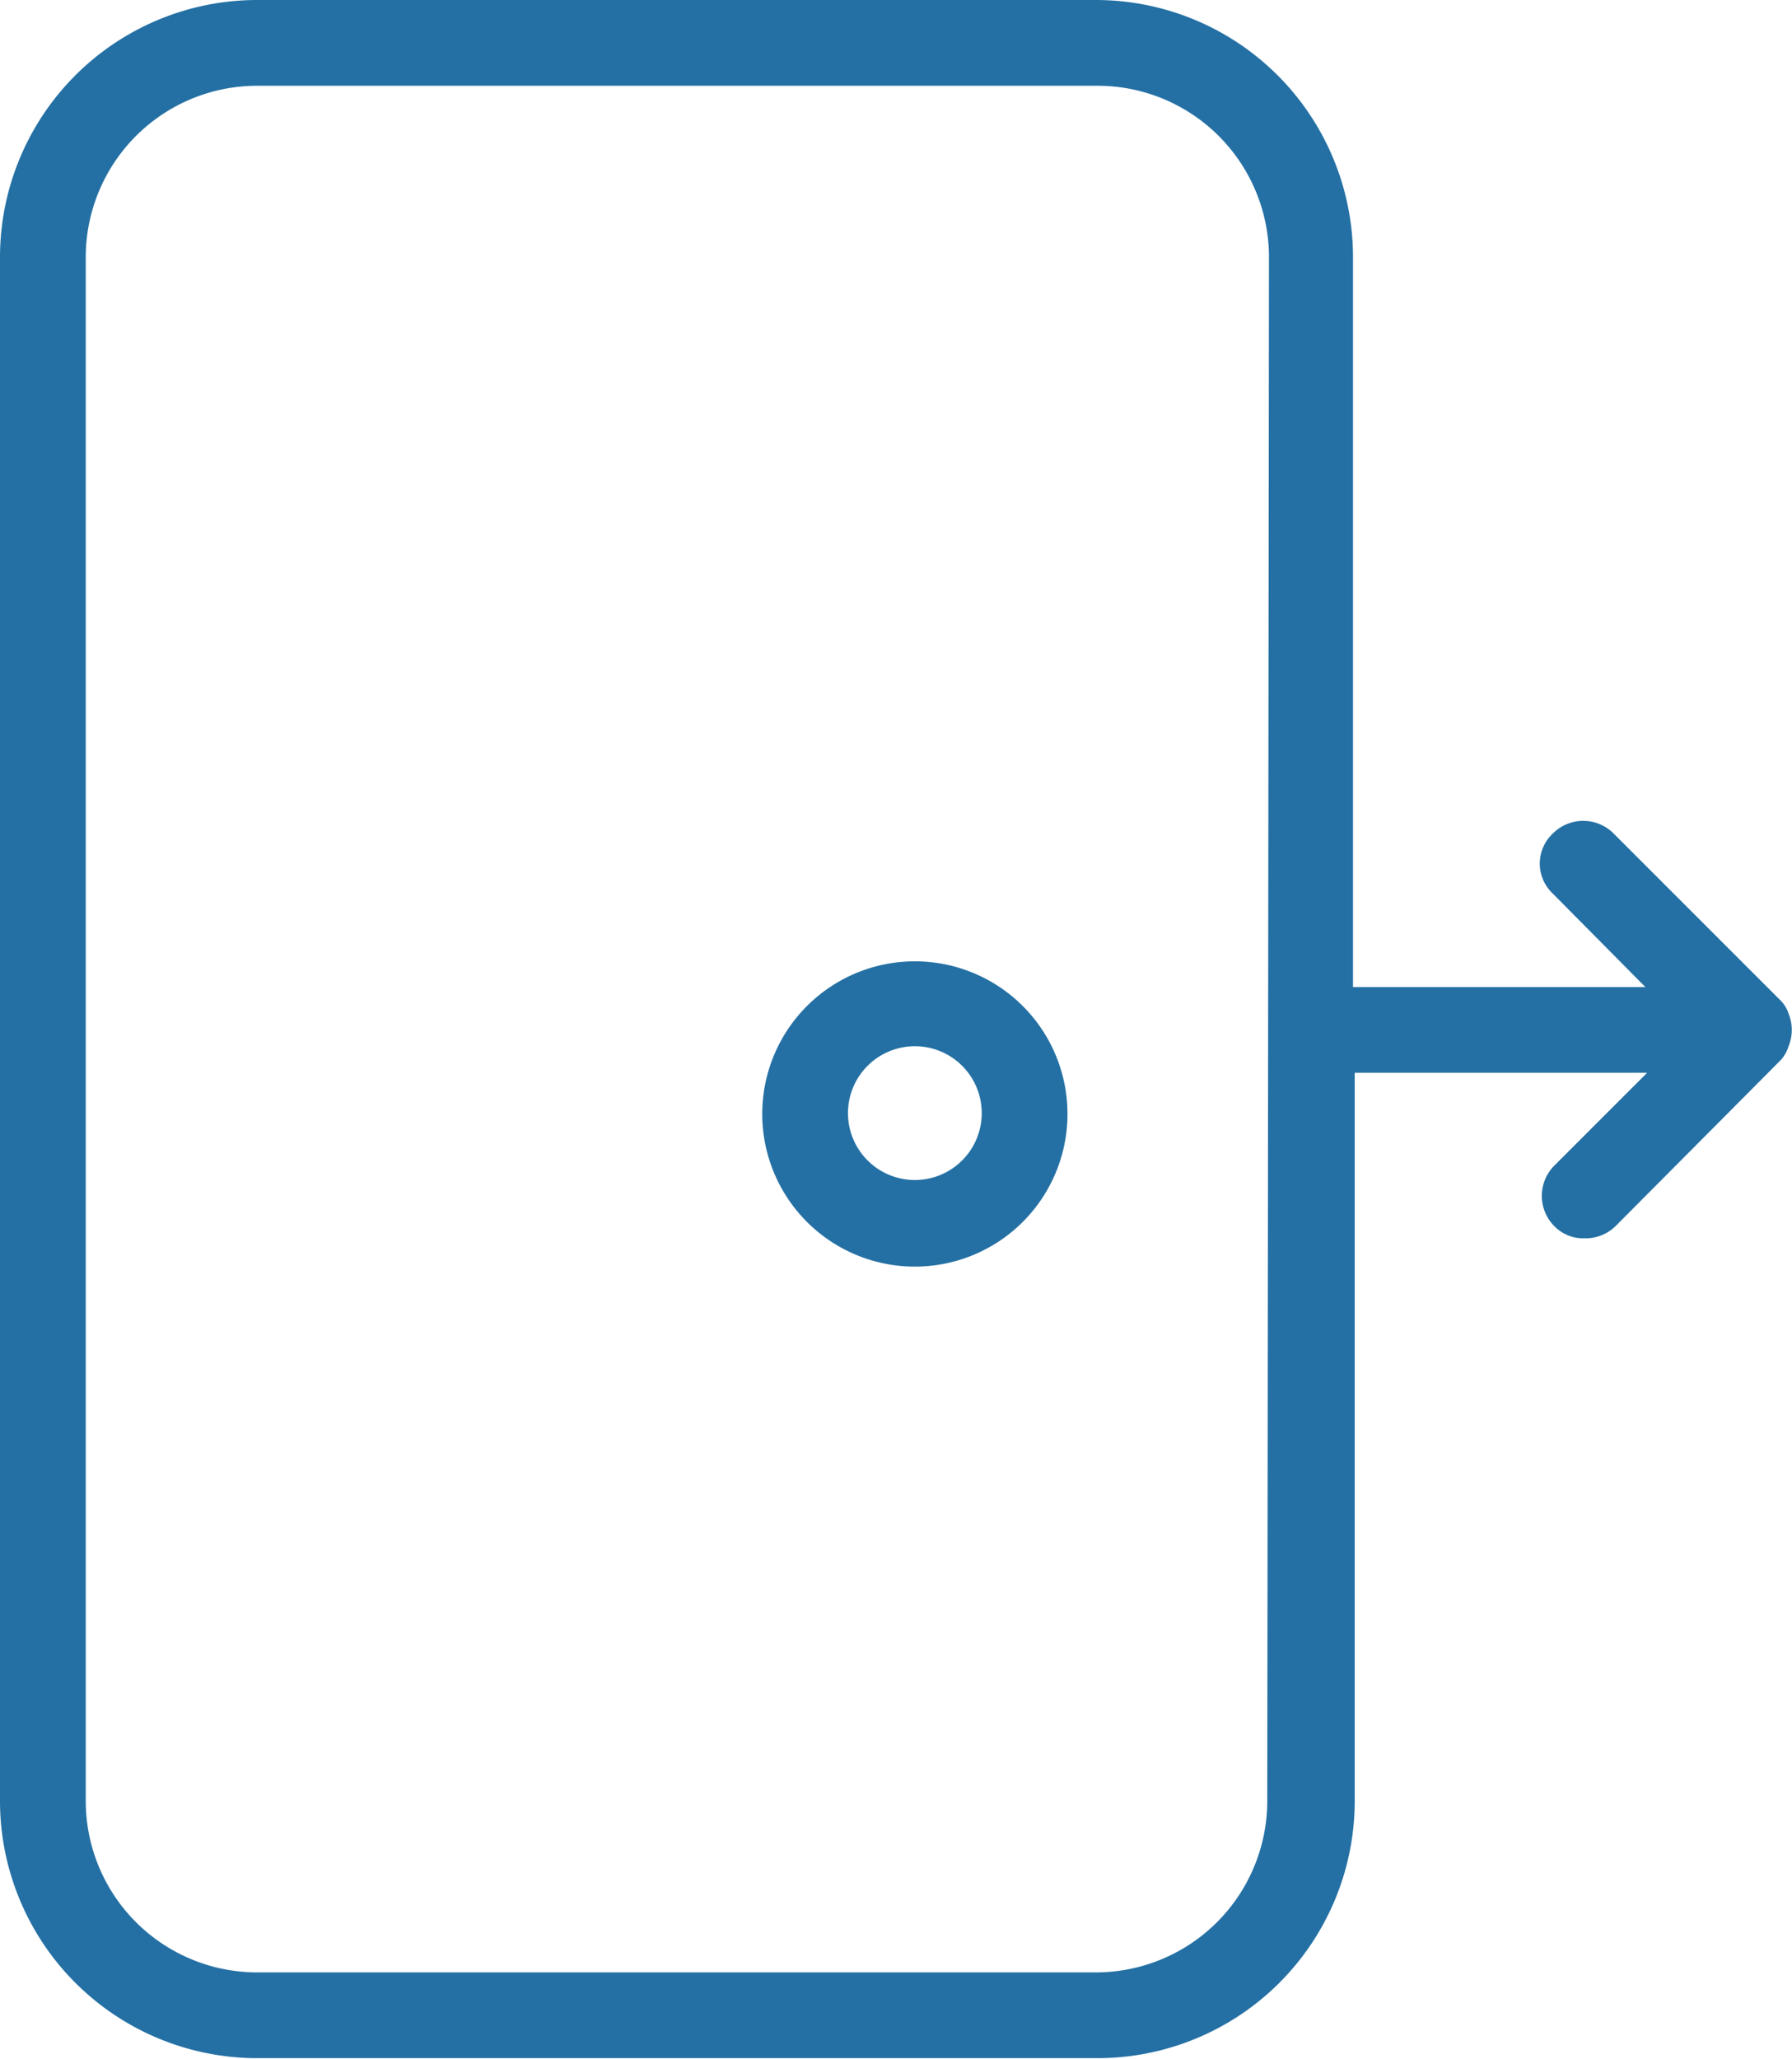 <svg xmlns="http://www.w3.org/2000/svg" viewBox="0 0 20.9 24.01"><defs><style>.cls-1{fill:#2470a4}</style></defs><g id="Layer_2" data-name="Layer 2"><g id="Layer_1-2" data-name="Layer 1"><path class="cls-1" d="M10.68 11.21A1.78 1.78 0 1012.45 13a1.78 1.78 0 00-1.77-1.79zm0 2.55a.78.78 0 11.77-.78.78.78 0 01-.77.78z"/><path class="cls-1" d="M20.86 12.2a.5.5 0 000-.38.39.39 0 00-.11-.17l-1.93-1.93a.5.5 0 00-.71 0 .48.48 0 000 .7l1.08 1.09h-3.41V3a3 3 0 00-3-3H3a3 3 0 00-3 3v18a3 3 0 003 3h9.8a3 3 0 003-3v-8.49h3.41l-1.08 1.08a.5.5 0 000 .71.47.47 0 00.35.14.5.5 0 00.36-.14l1.93-1.94a.42.42 0 00.09-.16zM14.78 21a2 2 0 01-2 2H3a2 2 0 01-2-2V3a2 2 0 012-2h9.8a2 2 0 012 2z"/></g></g></svg>
